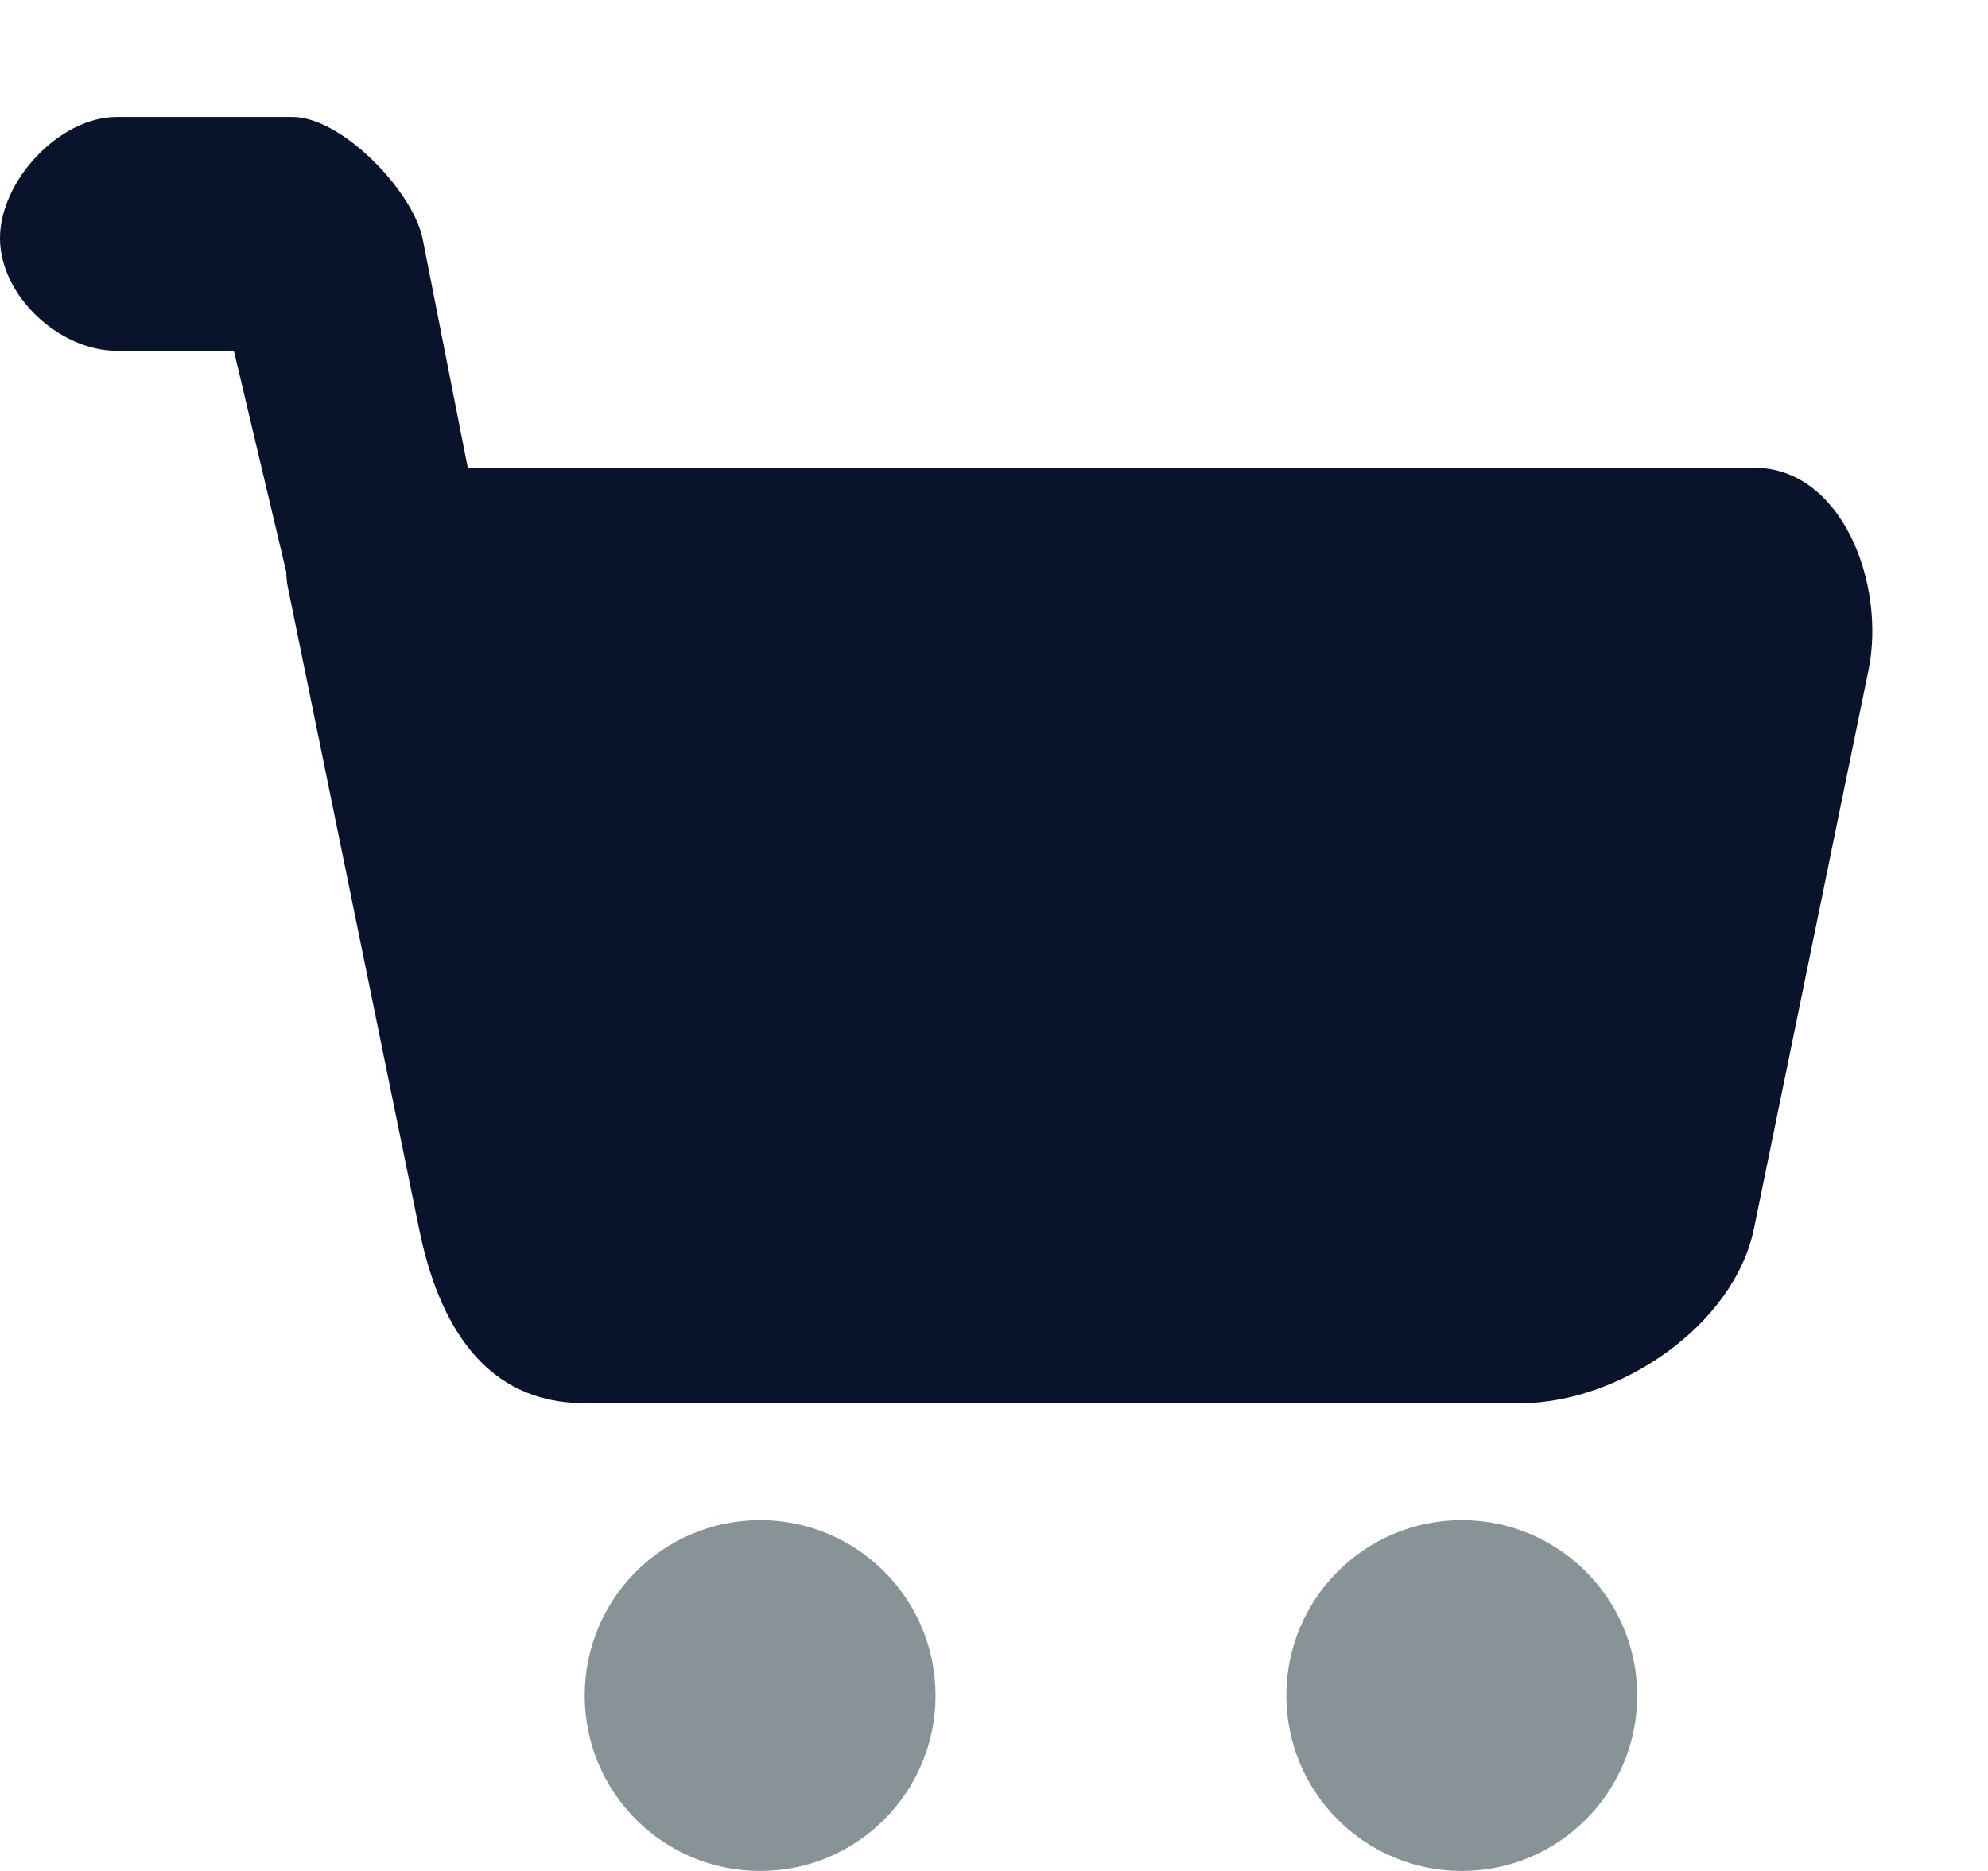 <svg viewBox="0 0 17 16" fill="none" xmlns="http://www.w3.org/2000/svg">
  <circle cx="12.5" cy="14.5" r="1.5" fill="rgb(136, 147, 151)"/>
  <circle cx="6.5" cy="14.5" r="1.5" fill="rgb(136, 147, 151)"/>
  <path fill-rule="evenodd" clip-rule="evenodd"
        d="M1 1C0.508 1 -6.10352e-05 1.545 -6.10352e-05 2.037C-6.10352e-05 2.53 0.508 3 1 3H2L2.448 4.892C2.448 4.932 2.452 4.974 2.46 5.015L3.582 10.5C3.749 11.333 4.151 12 5 12H13C13.849 12 14.833 11.333 15 10.5L15.979 5.726C16.127 4.991 15.75 4 15 4L4 4L3.613 2.037C3.525 1.626 2.92 1 2.5 1H1Z"
        fill="rgb(9, 19, 44)"/>
</svg>
